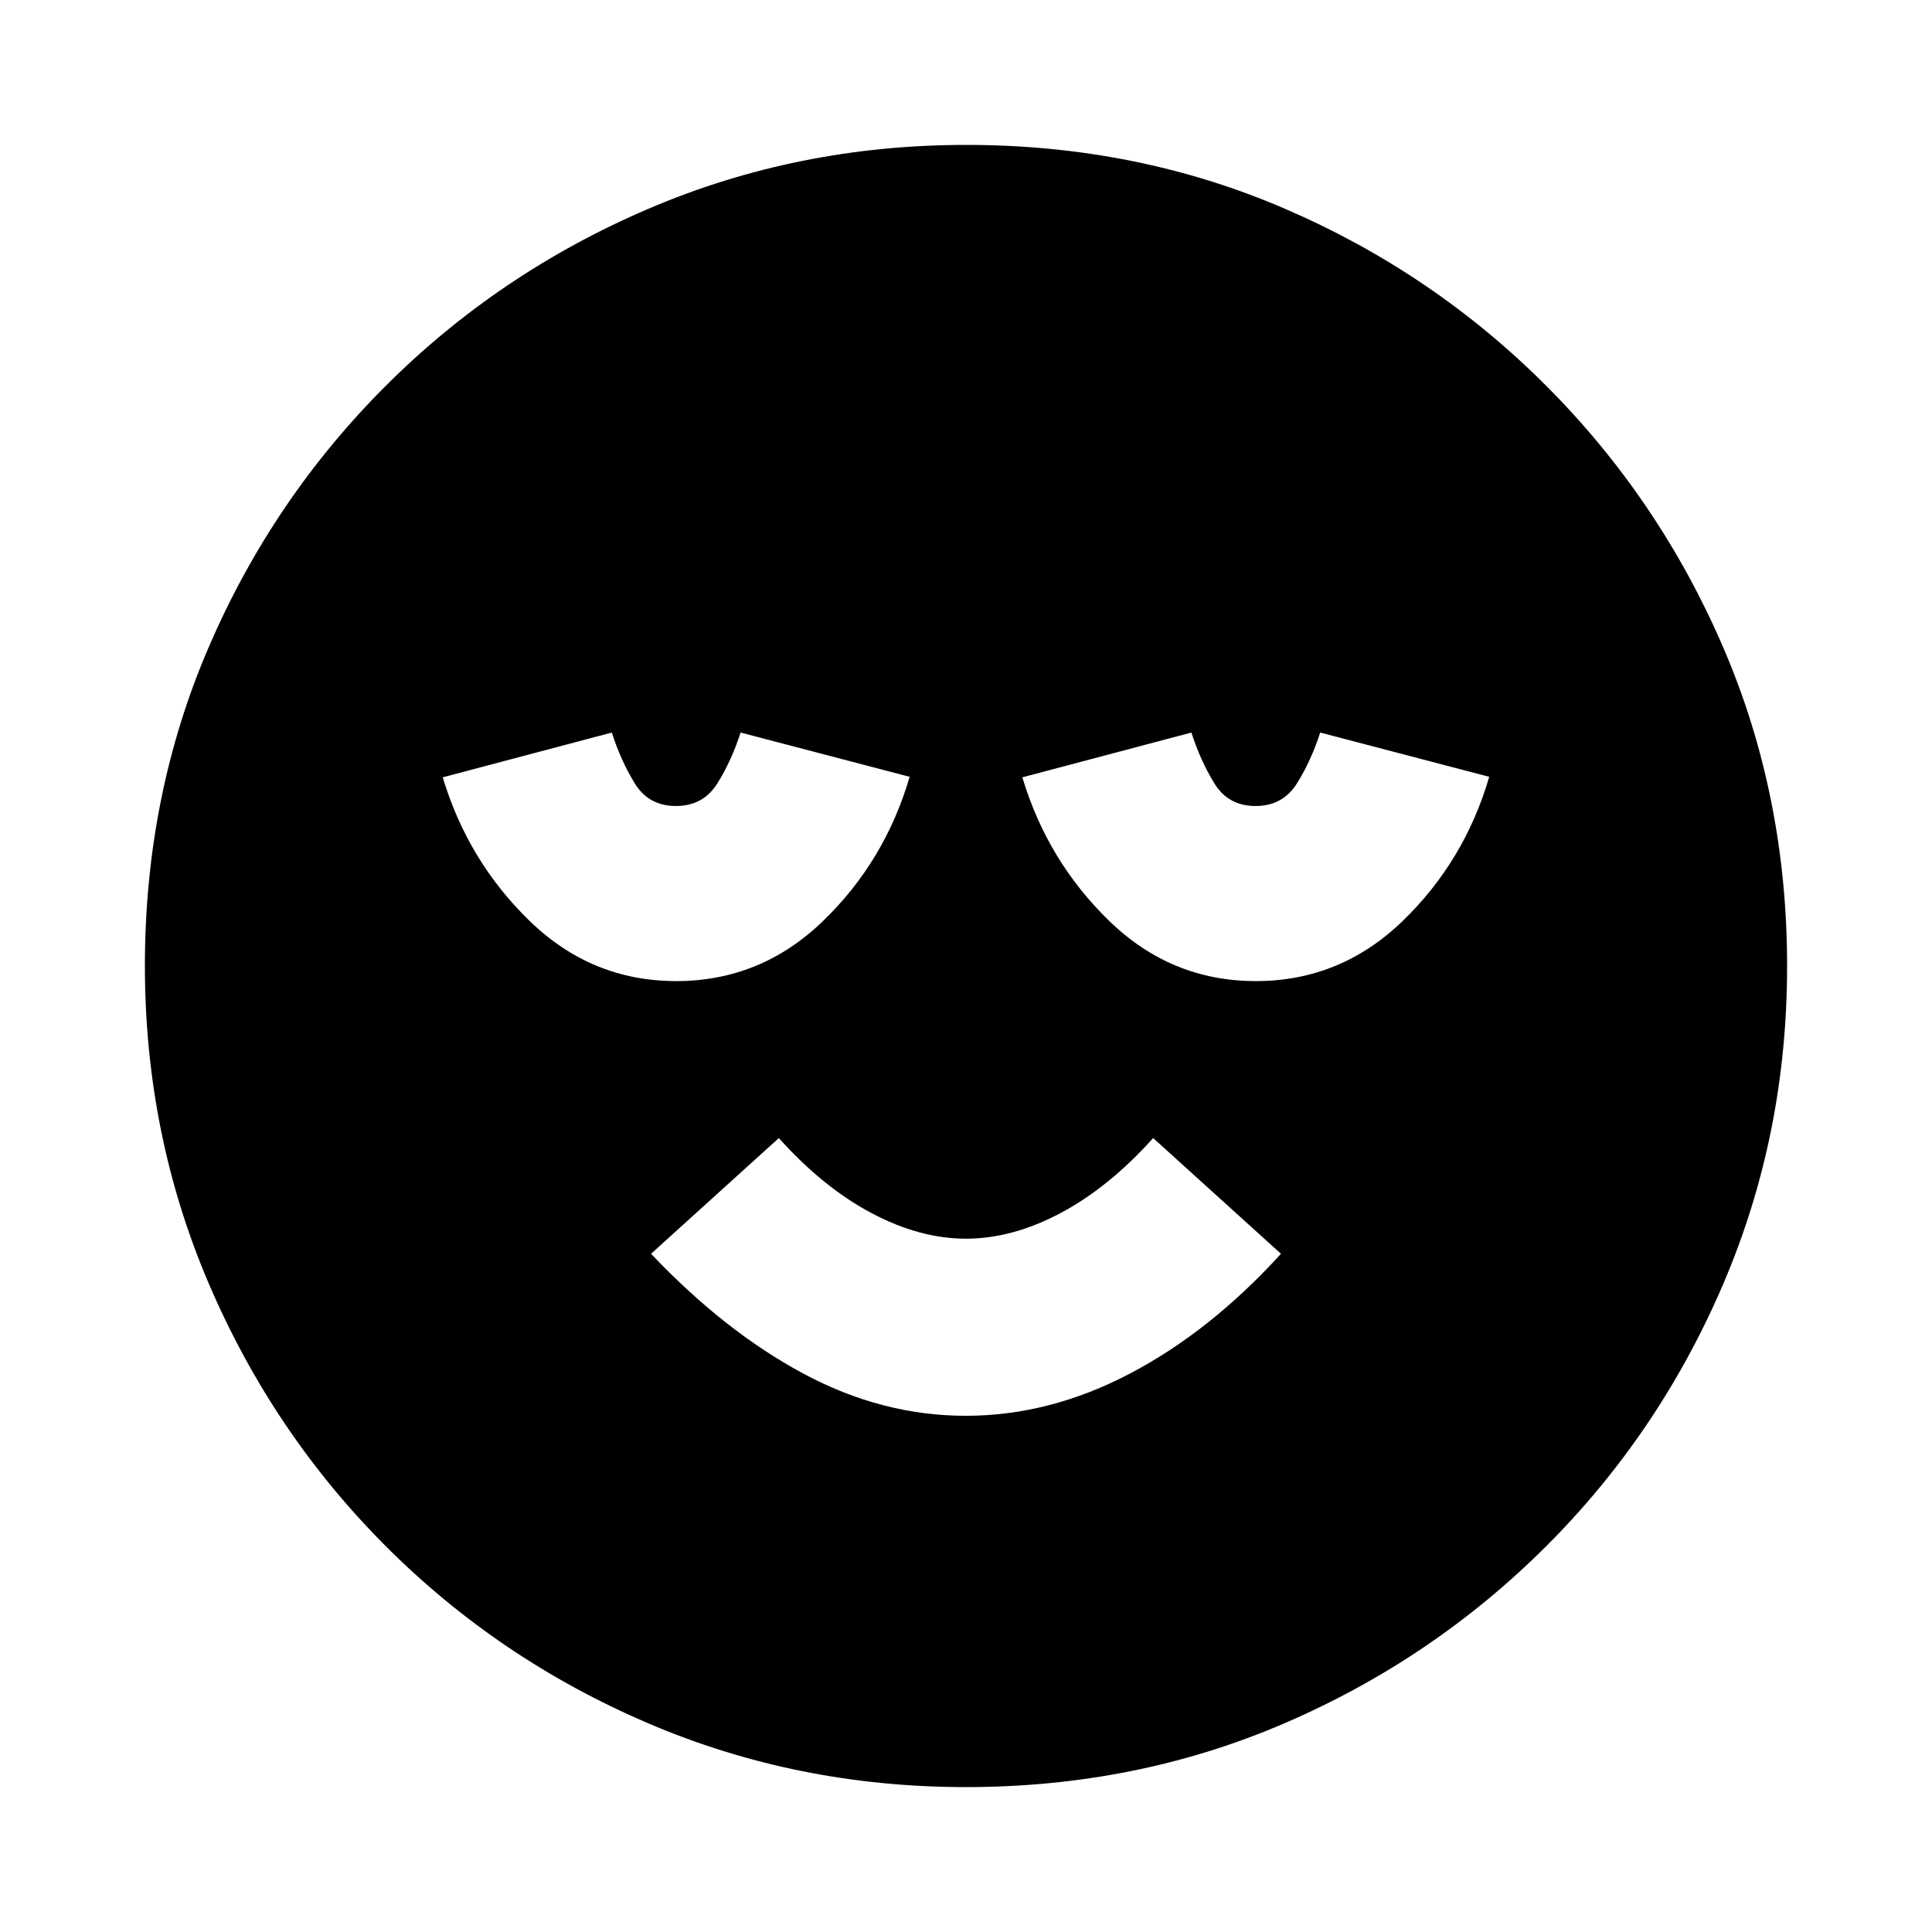 <svg xmlns="http://www.w3.org/2000/svg" height="20" viewBox="0 96 960 960" width="20"><path d="M479.859 799.5q41.641 0 81.641-21 40-21 75-59.5L573 661.5q-22 24.51-46 37.255-24 12.745-47 12.745t-47-12.745q-24-12.745-46-37.255L323.5 719q36.5 38.5 75.609 59.5 39.109 21 80.75 21Zm.058 184.5q-83.824 0-157.982-31.763-74.159-31.763-130.297-88Q135.5 808 103.75 733.829 72 659.659 72 575.917q0-84.824 31.763-158.482 31.763-73.659 88-129.797Q248 231.5 322.171 199.75 396.341 168 480.083 168q84.824 0 158.482 31.763 73.659 31.763 129.797 88Q824.5 344 856.25 417.671 888 491.341 888 576.083q0 83.823-31.763 157.982t-88 130.297Q712 920.5 638.329 952.25 564.659 984 479.917 984ZM336 583.5q42 0 72.843-29.74Q439.687 524.019 452 482l-84-22q-4.5 14-11.542 25.25t-20.592 11.25q-13.551 0-20.458-11.25Q308.5 474 304 460l-84 22.25q12.478 41.604 43.239 71.427Q294 583.5 336 583.5Zm288 0q42 0 72.843-29.74Q727.687 524.019 740 482l-84-22q-4.5 14-11.542 25.25t-20.592 11.25q-13.551 0-20.458-11.25Q596.5 474 592 460l-84 22.25q12.478 41.604 43.239 71.427Q582 583.5 624 583.5Z"/></svg>